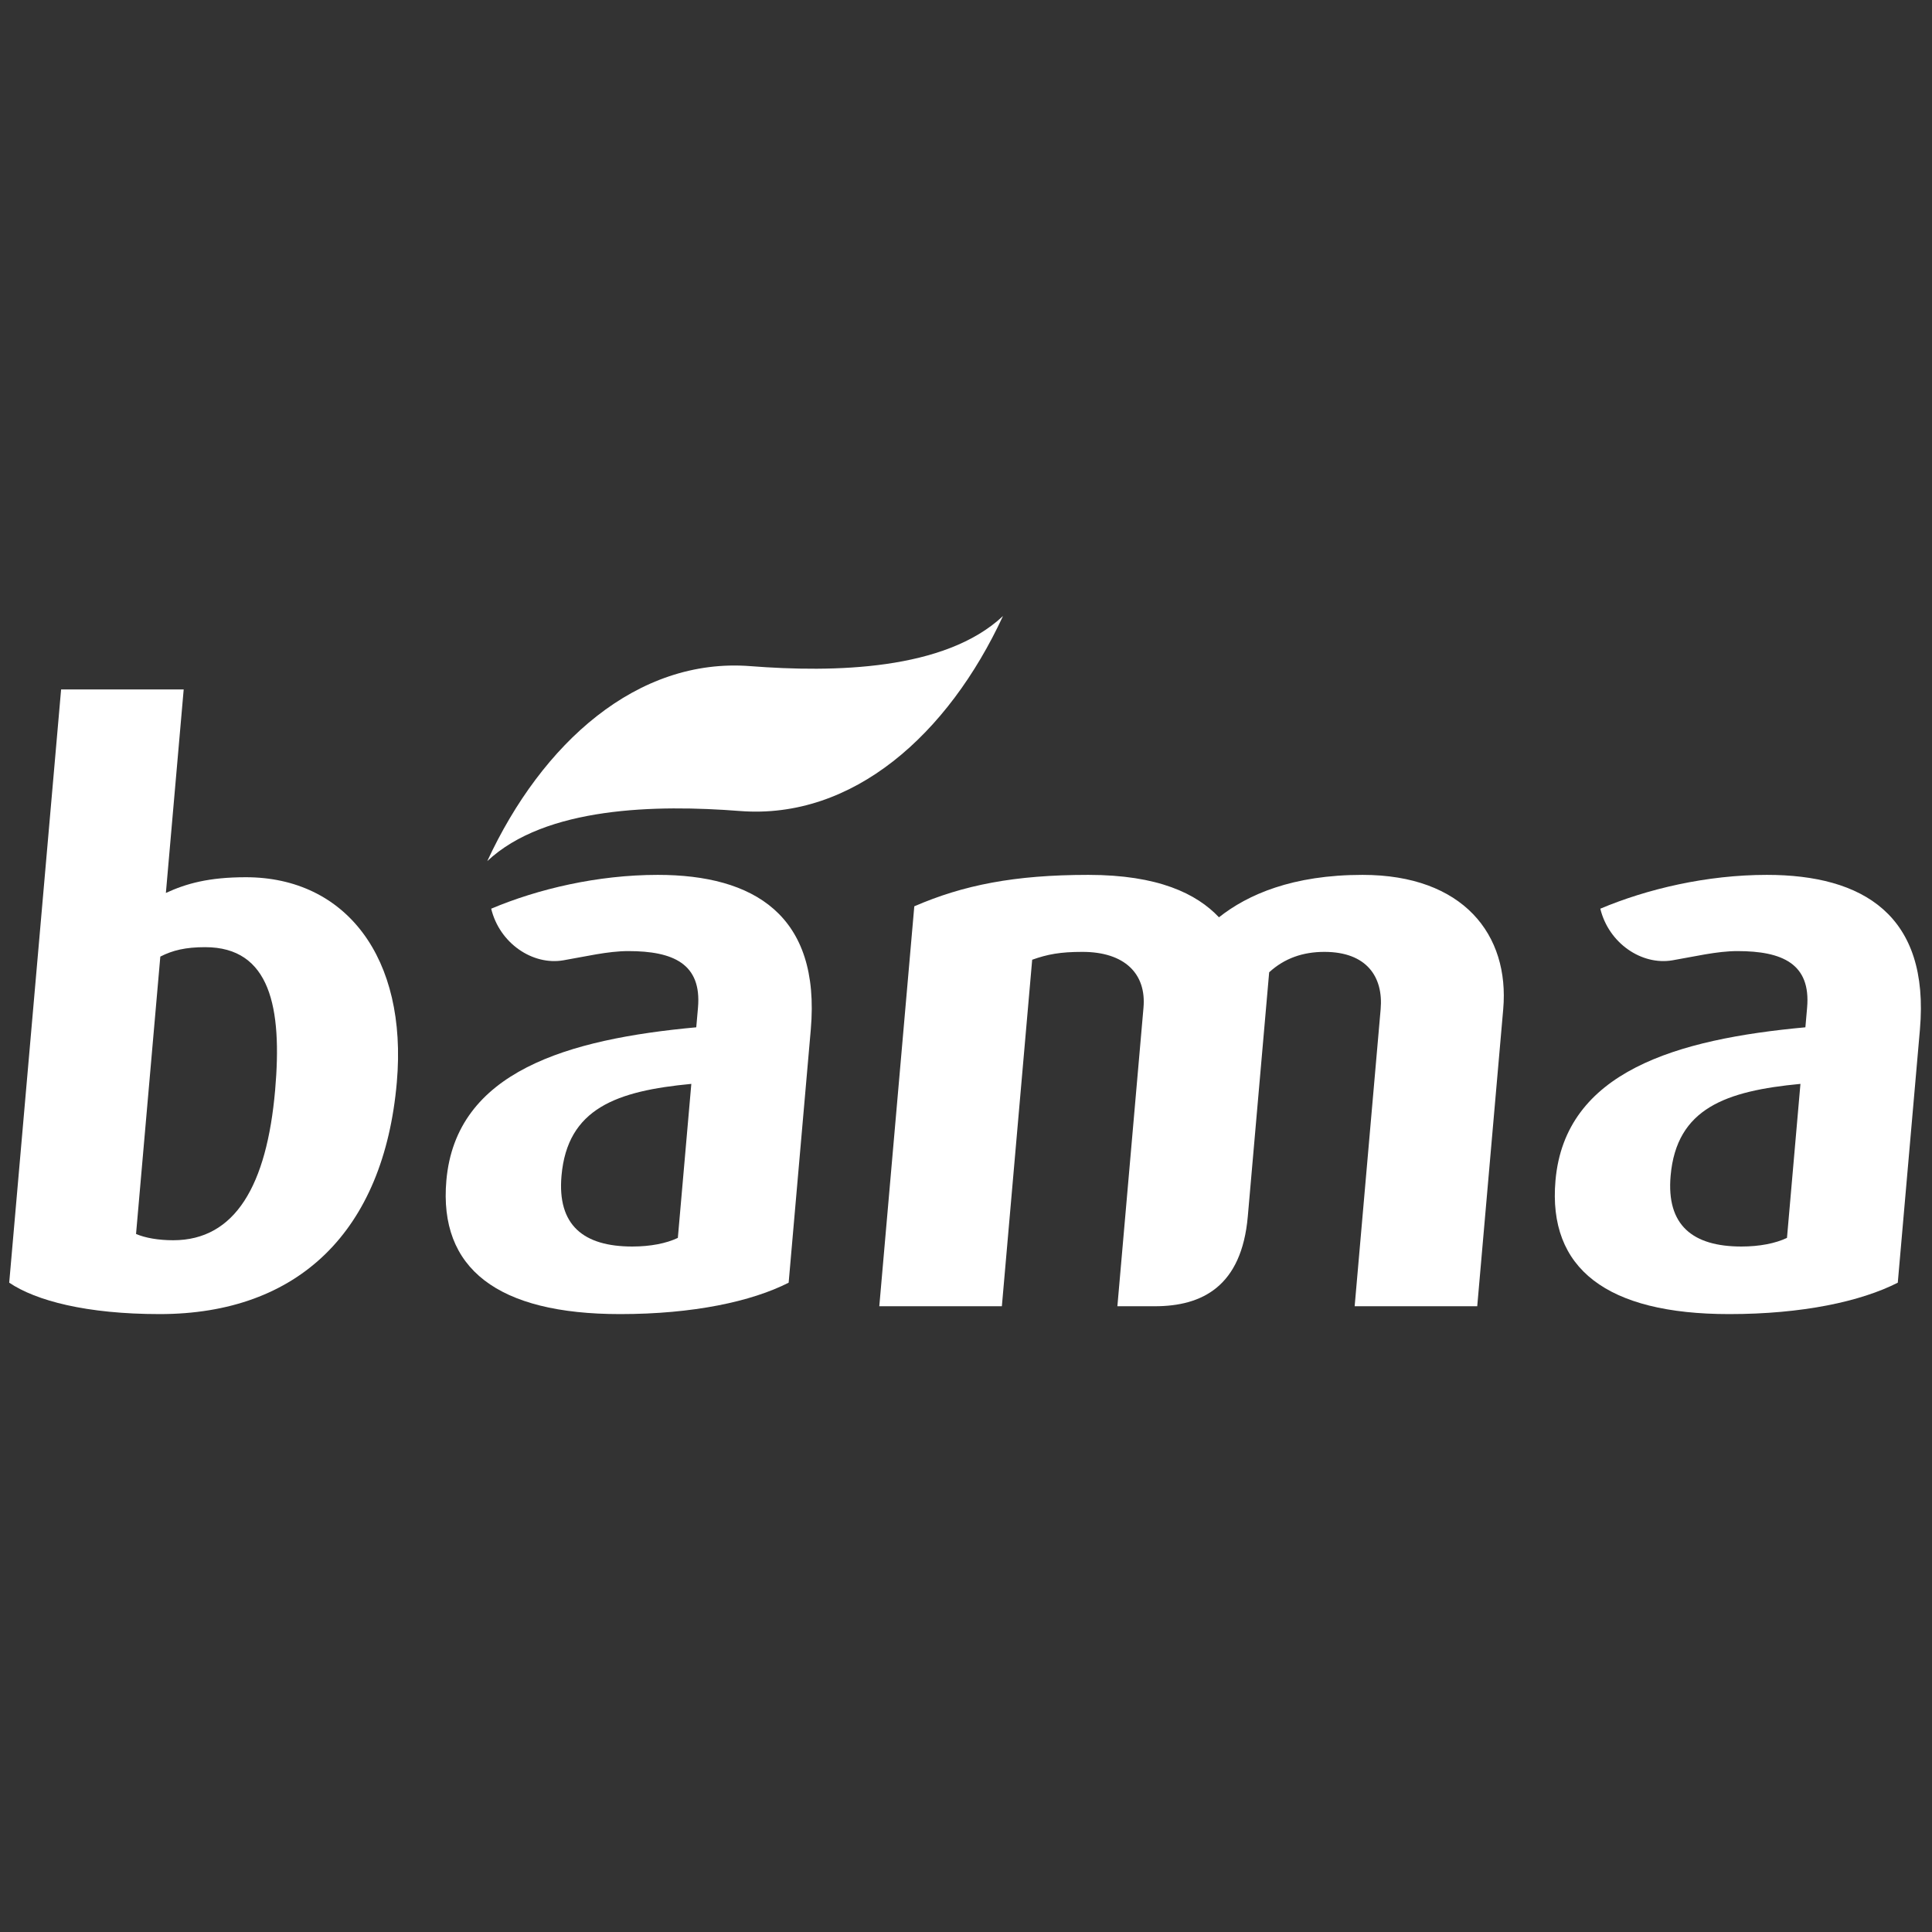 <?xml version="1.0" encoding="UTF-8" standalone="no"?><!DOCTYPE svg PUBLIC "-//W3C//DTD SVG 1.1//EN" "http://www.w3.org/Graphics/SVG/1.1/DTD/svg11.dtd"><svg width="100%" height="100%" viewBox="0 0 246 246" version="1.1" xmlns="http://www.w3.org/2000/svg" xmlns:xlink="http://www.w3.org/1999/xlink" xml:space="preserve" style="fill-rule:evenodd;clip-rule:evenodd;stroke-linejoin:round;stroke-miterlimit:1.414;"><rect x="0" y="0" width="246" height="246" fill="#333333" stroke="none"/><g id="BAMA"><g><path d="M50.527,137.81c1.39,-15.907 -6.52,-26.113 -19.226,-26.113c-4.702,0 -7.573,0.8 -10.179,2.001l2.267,-25.911l-15.608,0l-6.608,75.536c3.4,2.299 9.855,3.999 19.159,3.999c17.708,0 28.539,-10.604 30.195,-29.512Zm-15.495,1c-1.059,12.106 -5.074,19.109 -12.977,19.109c-1.901,0 -3.576,-0.299 -4.733,-0.8l3.091,-35.317c1.57,-0.8 3.206,-1.2 5.706,-1.2c8.305,0 9.831,7.702 8.913,18.208Z" style="fill:#fff;fill-rule:nonzero;"/><path d="M172.487,166.323l3.309,-37.817c0.359,-4.102 -1.761,-7.304 -7.165,-7.304c-2.701,0 -5.072,0.8 -7.029,2.6c0,0 -1.771,20.245 -2.72,31.077c-0.781,8.932 -5.825,11.444 -11.841,11.444c-3.392,0 -4.765,0 -4.765,0l3.324,-38.019c0.377,-4.301 -2.38,-7.102 -7.781,-7.102c-2.802,0 -4.427,0.301 -6.392,1.001l-3.86,44.12l-15.607,0l4.457,-50.924c6.238,-2.701 12.755,-4.002 22.158,-4.002c8.907,0 13.798,2.401 16.636,5.402c3.655,-2.9 9.376,-5.402 18.28,-5.402c12.806,0 18.743,7.605 17.912,17.109l-3.308,37.817l-15.608,0Z" style="fill:#fff;fill-rule:nonzero;"/><path d="M100.418,163.323l2.818,-32.216c1.278,-14.608 -7.28,-19.71 -19.486,-19.71c-7.669,0 -15.261,1.796 -21.207,4.306c1.066,4.404 5.27,7.238 9.174,6.575c2.803,-0.477 5.687,-1.177 8.283,-1.177c5.704,0 9.365,1.601 8.875,7.203l-0.22,2.502c-16.339,1.501 -30.602,5.603 -31.82,19.511c-0.98,11.205 6.516,17.005 22.124,17.005c9.302,0 16.746,-1.6 21.459,-3.999Zm-14.108,-5.703c-1.462,0.7 -3.498,1.099 -5.799,1.099c-6.203,0 -9.567,-2.702 -9.016,-9.003c0.752,-8.605 7.047,-10.806 16.531,-11.706l-1.716,19.61Z" style="fill:#fff;fill-rule:nonzero;"/><path d="M241.643,163.323l2.818,-32.216c1.278,-14.608 -7.282,-19.71 -19.485,-19.71c-7.67,0 -15.262,1.796 -21.209,4.306c1.068,4.404 5.27,7.238 9.173,6.575c2.806,-0.477 5.687,-1.177 8.283,-1.177c5.705,0 9.367,1.601 8.875,7.203l-0.219,2.502c-16.338,1.501 -30.602,5.603 -31.821,19.511c-0.98,11.205 6.518,17.005 22.124,17.005c9.303,0 16.749,-1.6 21.461,-3.999Zm-14.108,-5.703c-1.465,0.7 -3.5,1.099 -5.8,1.099c-6.202,0 -9.57,-2.702 -9.017,-9.003c0.752,-8.605 7.049,-10.806 16.531,-11.706l-1.714,19.61Z" style="fill:#fff;fill-rule:nonzero;"/><path d="M62.044,109.644c7.407,-6.95 21.542,-7.206 32.162,-6.38c14.398,1.12 26.522,-9.76 33.504,-24.826c-7.406,6.952 -21.543,7.206 -32.162,6.381c-14.398,-1.12 -26.521,9.759 -33.504,24.825Z" style="fill:#fff;fill-rule:nonzero;"/></g></g></svg>